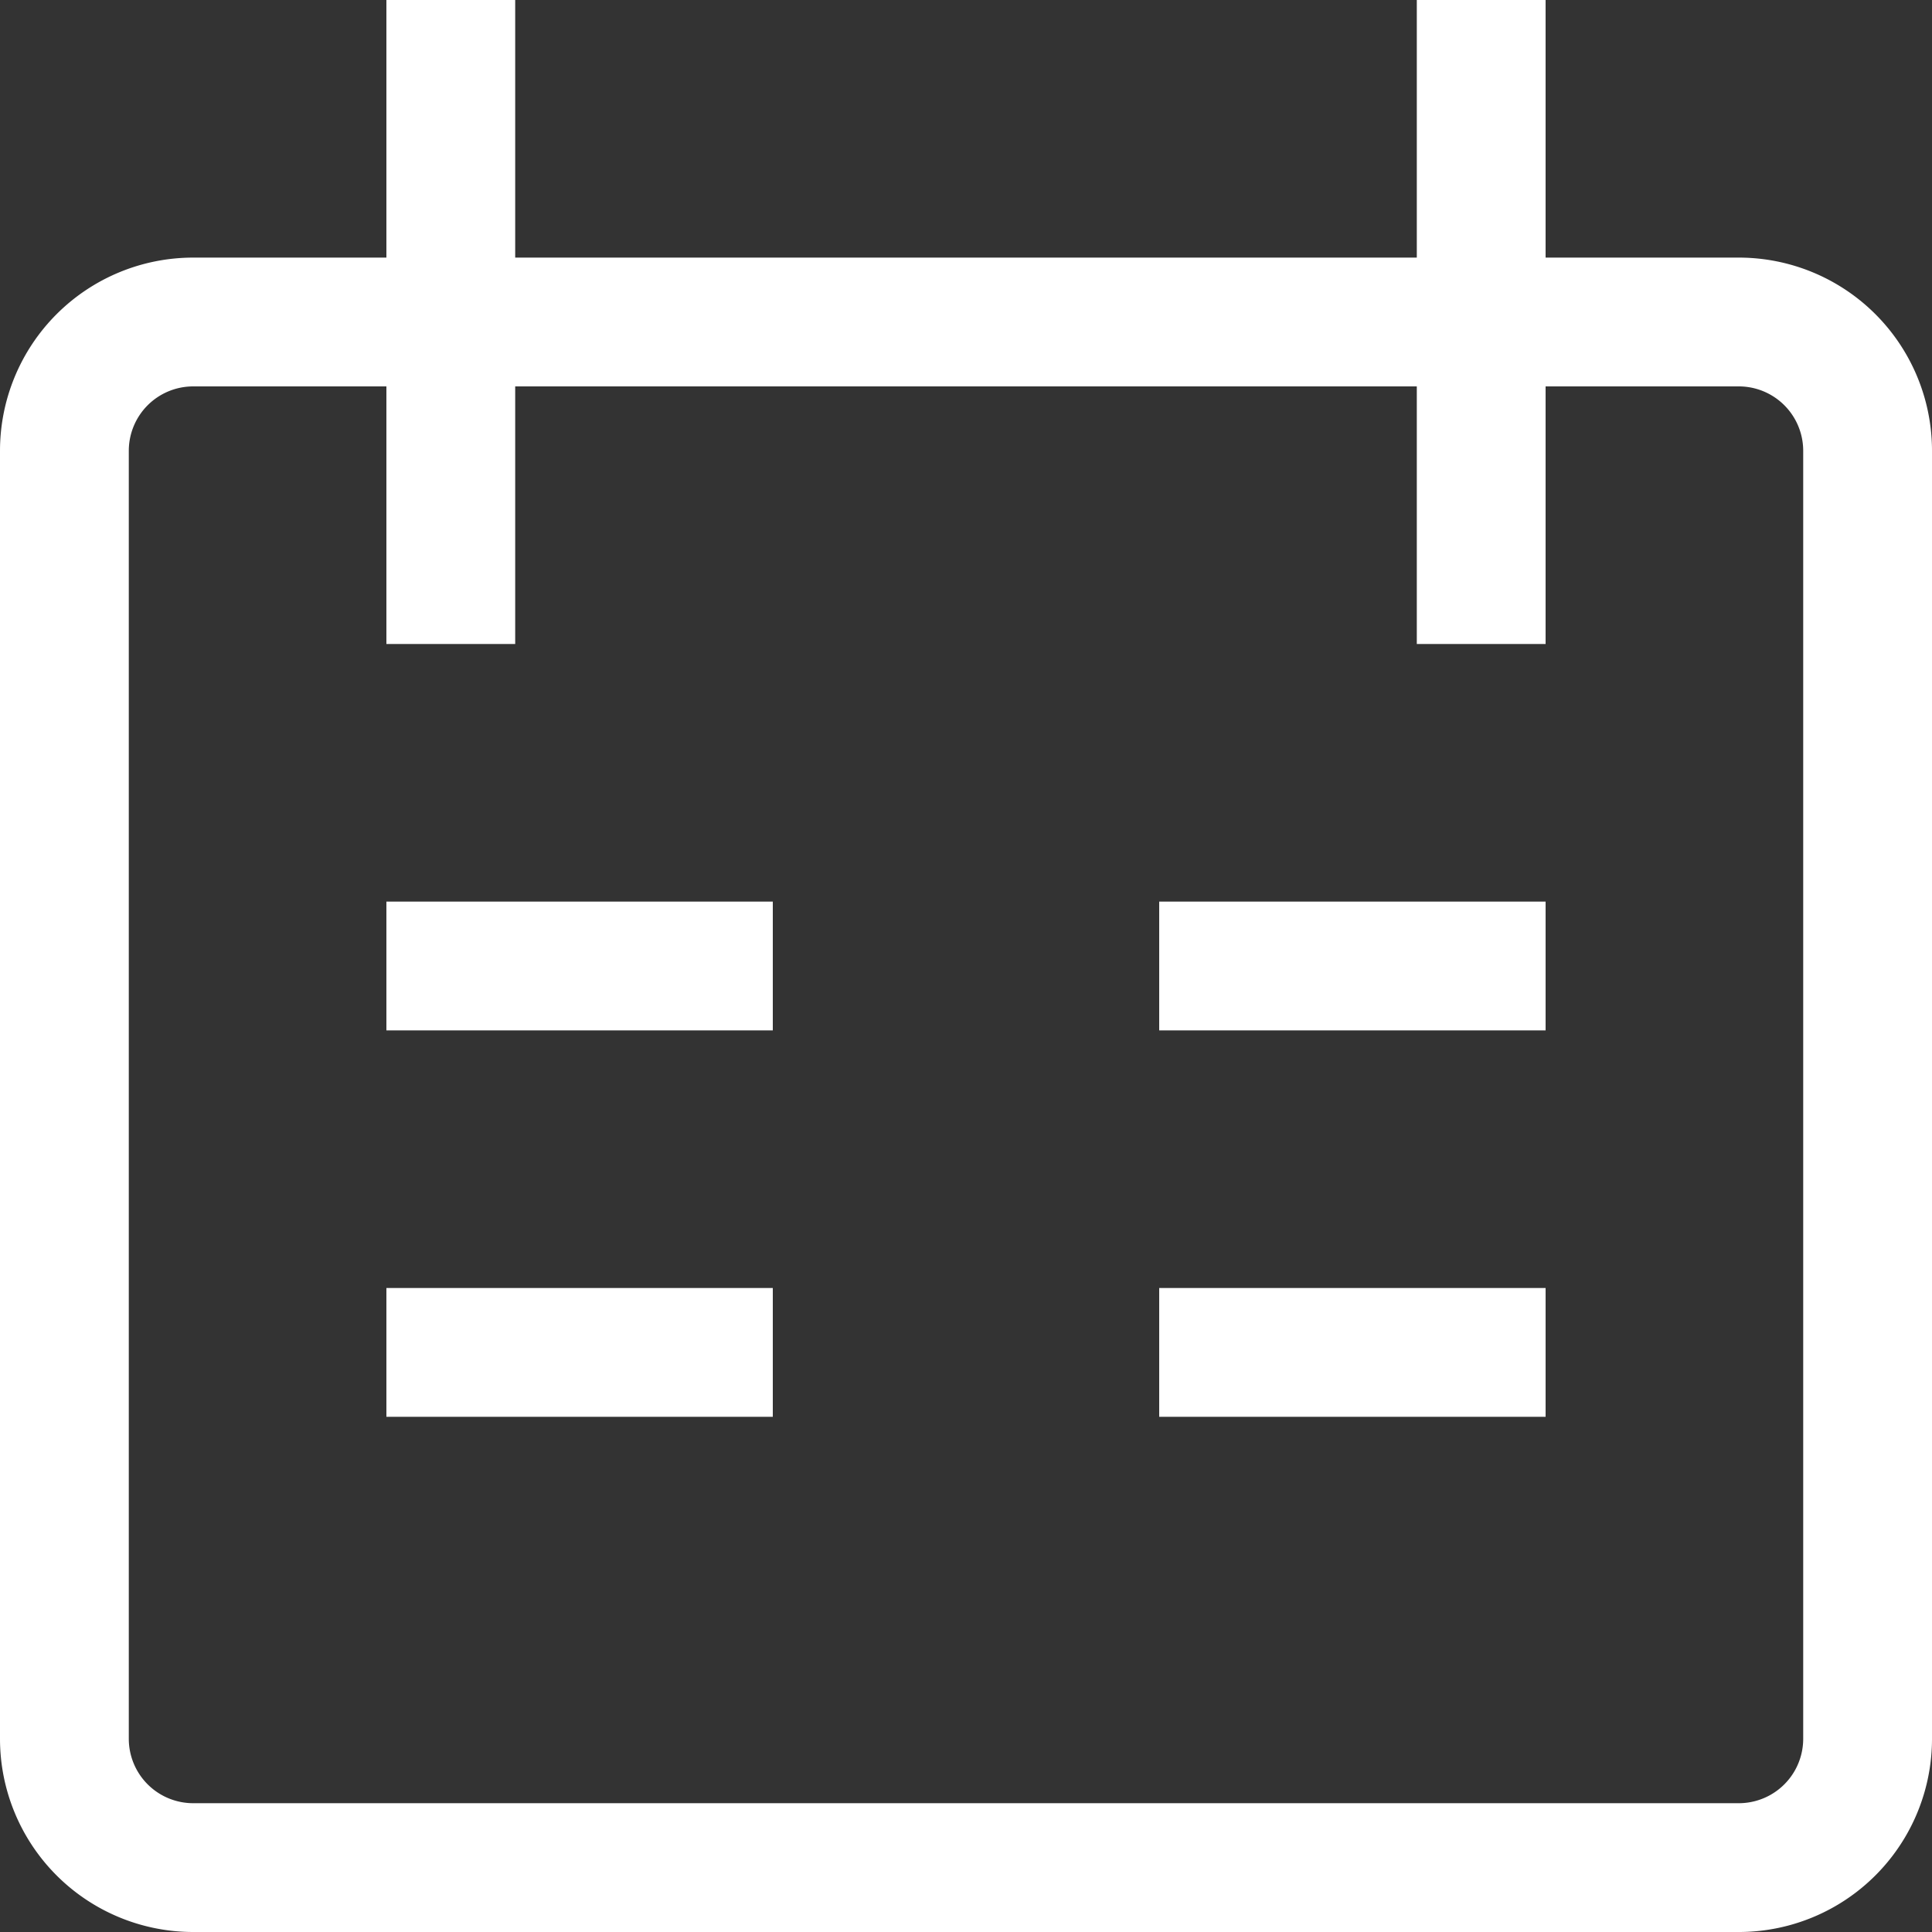 <svg xmlns="http://www.w3.org/2000/svg" width="24" height="24" viewBox="0 0 15 15"><rect x="0" y="0" width="15" height="15" fill="#333333" stroke="none"/><path fill="none" stroke="#fff" d="M3.5 0v5m8-5v5M3 7.5h3m6 0H9m-6 3h3m3 0h3m-10.5-8h12a1 1 0 0 1 1 1v10a1 1 0 0 1-1 1h-12a1 1 0 0 1-1-1v-10a1 1 0 0 1 1-1Z" stroke-width="1"/></svg>